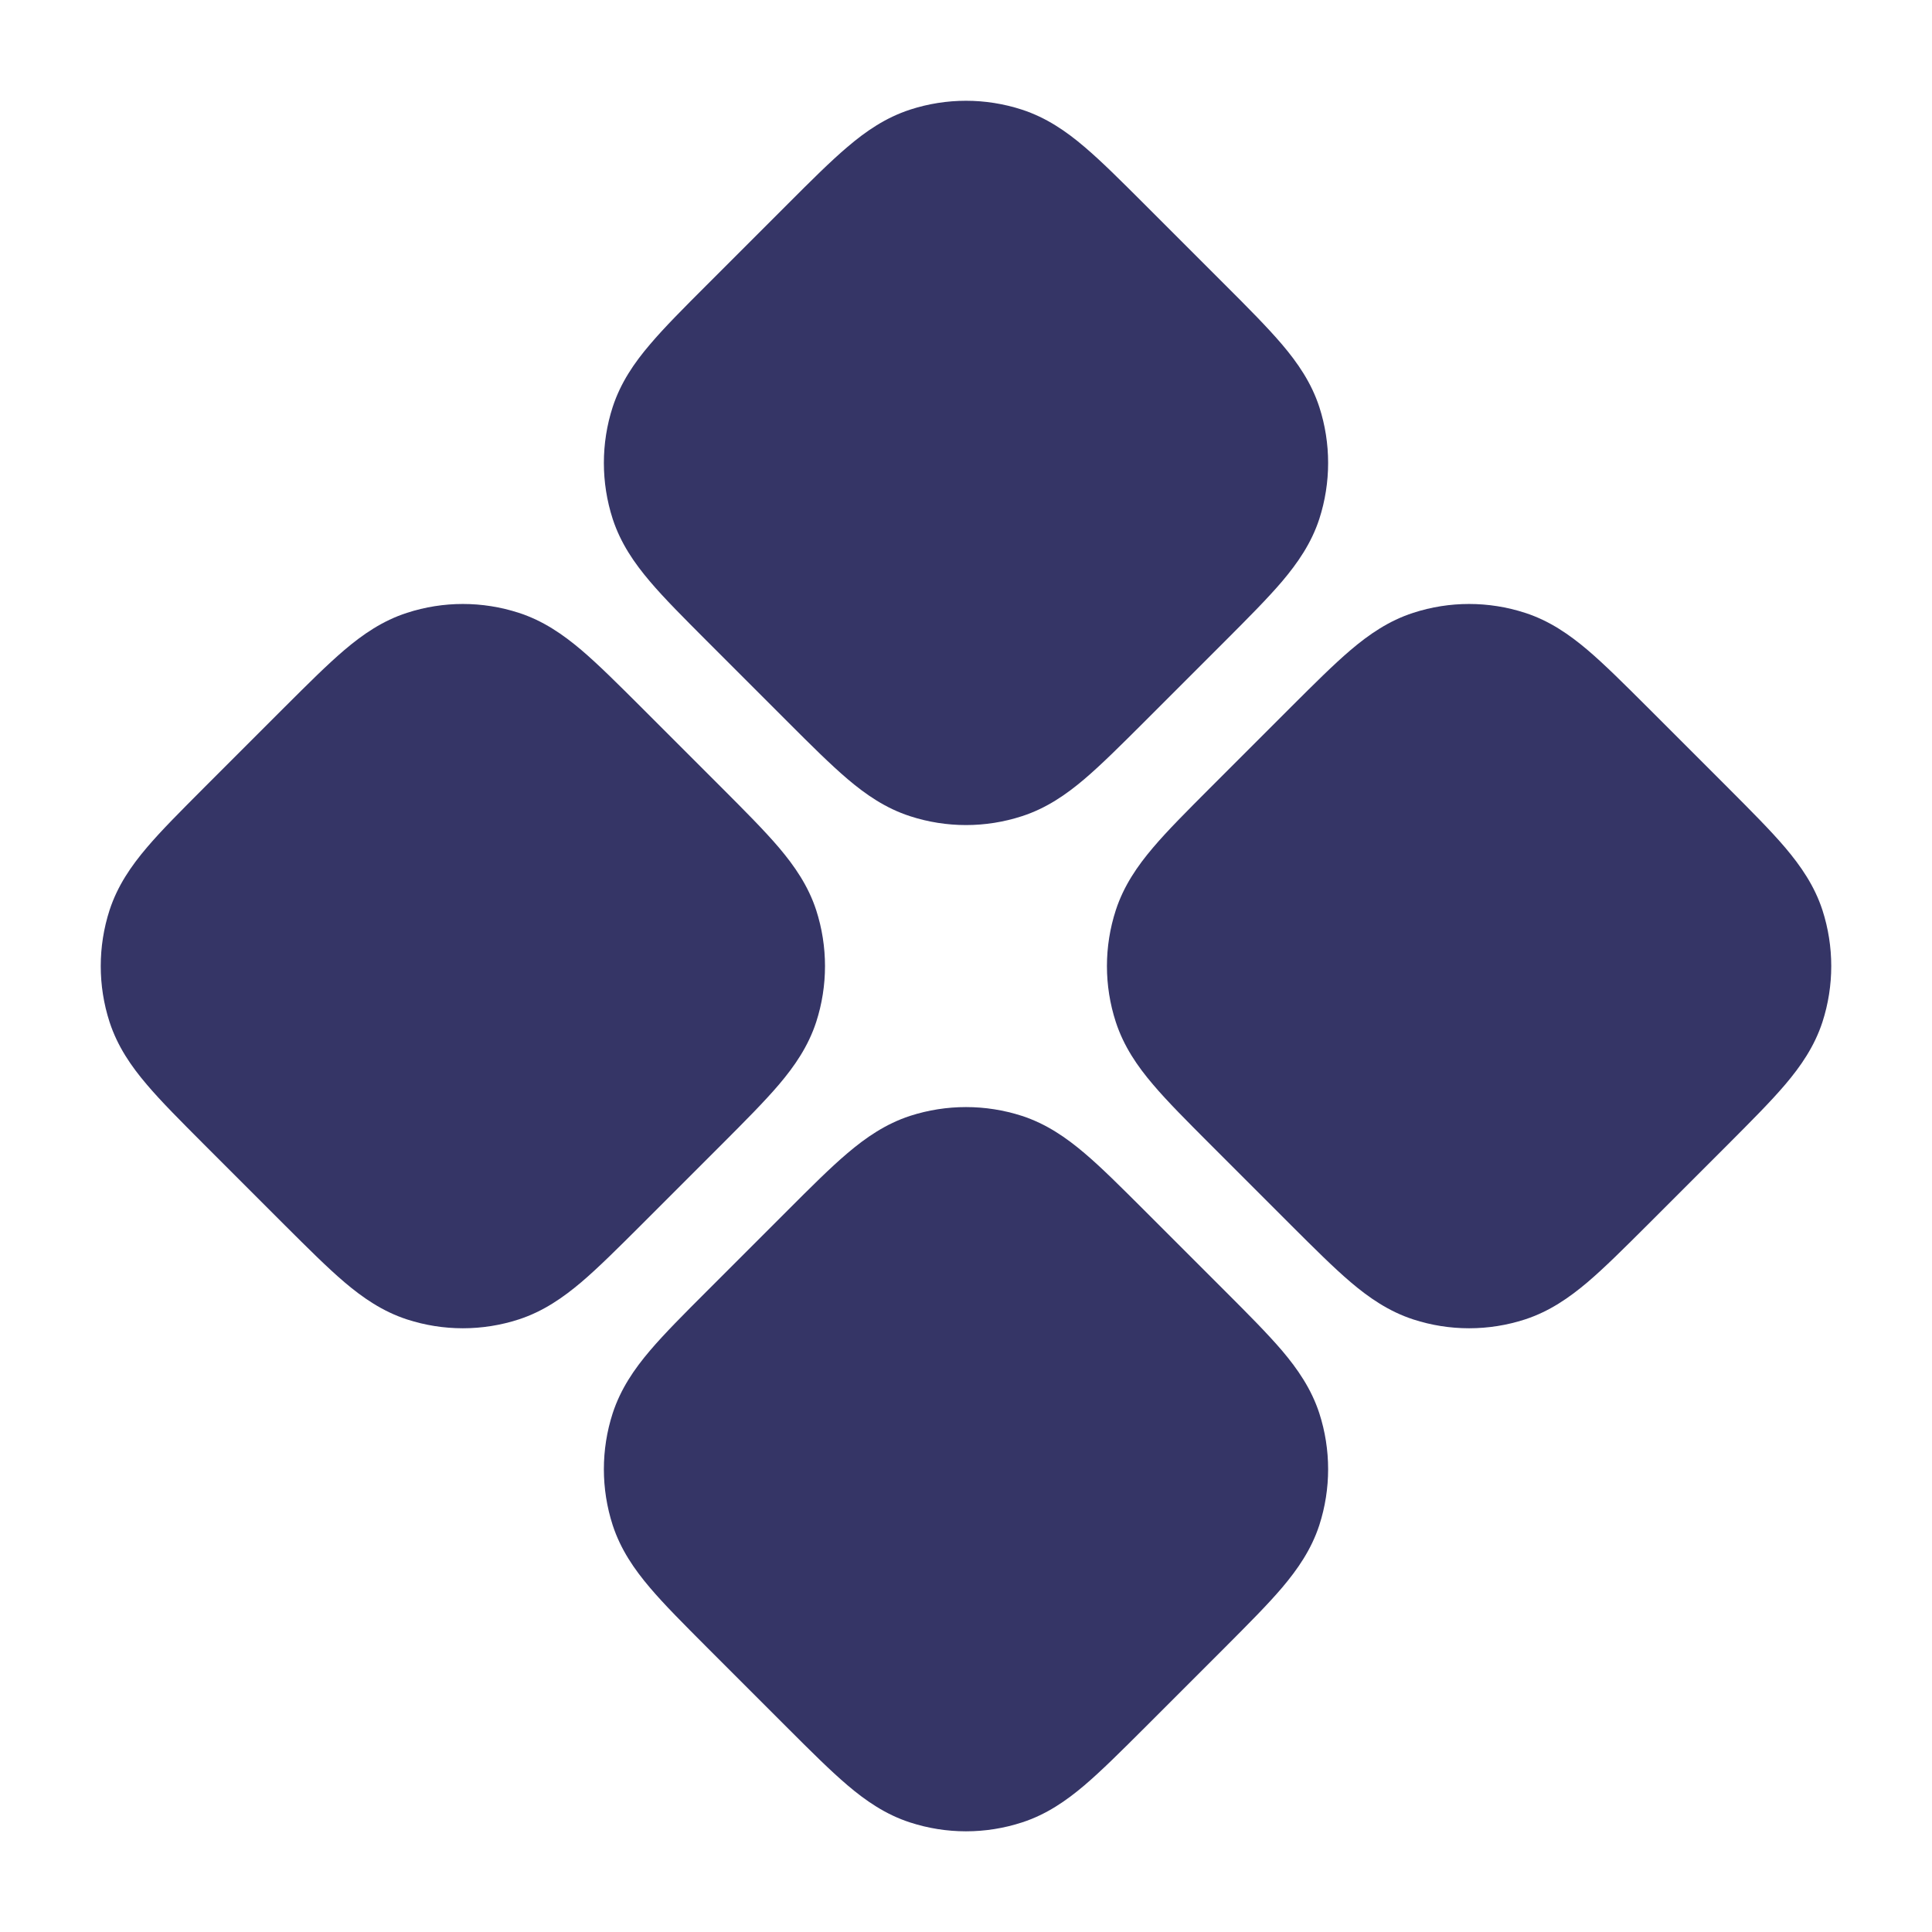 <svg width="24" height="24" viewBox="0 0 24 24" fill="none" xmlns="http://www.w3.org/2000/svg">
<path d="M12.695 1.362C12.243 1.215 11.757 1.215 11.305 1.362C11.002 1.461 10.755 1.631 10.529 1.824C10.314 2.006 10.072 2.248 9.793 2.527L8.776 3.544C8.497 3.823 8.255 4.065 8.073 4.28C7.88 4.506 7.71 4.753 7.611 5.056C7.465 5.507 7.465 5.994 7.611 6.446C7.71 6.749 7.88 6.995 8.073 7.222C8.255 7.437 8.497 7.678 8.776 7.958L9.793 8.975C10.072 9.254 10.314 9.495 10.529 9.678C10.755 9.87 11.002 10.041 11.305 10.139C11.757 10.286 12.243 10.286 12.695 10.139C12.998 10.041 13.245 9.87 13.471 9.678C13.686 9.495 13.927 9.254 14.207 8.975L15.224 7.958C15.503 7.678 15.744 7.437 15.927 7.222C16.119 6.995 16.29 6.749 16.389 6.446C16.535 5.994 16.535 5.507 16.389 5.056C16.29 4.753 16.119 4.506 15.927 4.28C15.744 4.065 15.503 3.823 15.224 3.544L14.207 2.527C13.927 2.248 13.686 2.006 13.471 1.824C13.245 1.631 12.998 1.461 12.695 1.362Z" fill="#353566"/>
<path d="M1.361 11.306C1.215 11.758 1.215 12.245 1.361 12.696C1.46 12.999 1.63 13.246 1.823 13.472C2.005 13.687 2.247 13.928 2.526 14.208L3.543 15.225C3.823 15.504 4.064 15.745 4.279 15.928C4.505 16.12 4.752 16.291 5.055 16.39C5.507 16.537 5.993 16.537 6.445 16.39C6.748 16.291 6.994 16.12 7.221 15.928C7.436 15.745 7.677 15.504 7.957 15.225L8.974 14.208C9.253 13.928 9.494 13.687 9.677 13.472C9.869 13.246 10.04 12.999 10.139 12.696C10.285 12.245 10.285 11.758 10.139 11.306C10.04 11.003 9.869 10.757 9.677 10.53C9.494 10.315 9.253 10.074 8.974 9.794L7.957 8.777C7.677 8.498 7.436 8.257 7.221 8.074C6.994 7.882 6.748 7.711 6.445 7.613C5.993 7.466 5.507 7.466 5.055 7.613C4.752 7.711 4.505 7.882 4.279 8.074C4.064 8.257 3.823 8.498 3.543 8.777L2.526 9.794C2.247 10.074 2.005 10.315 1.823 10.53C1.63 10.757 1.46 11.003 1.361 11.306Z" fill="#353566"/>
<path d="M12.695 13.862C12.243 13.716 11.757 13.716 11.305 13.862C11.002 13.961 10.755 14.132 10.529 14.324C10.314 14.506 10.072 14.748 9.793 15.027L8.776 16.044C8.497 16.323 8.255 16.565 8.073 16.779C7.88 17.006 7.71 17.253 7.611 17.556C7.465 18.008 7.465 18.494 7.611 18.946C7.71 19.249 7.88 19.495 8.073 19.722C8.255 19.937 8.497 20.178 8.776 20.458L9.793 21.475C10.072 21.754 10.314 21.995 10.529 22.178C10.755 22.37 11.002 22.541 11.305 22.639C11.757 22.786 12.243 22.786 12.695 22.639C12.998 22.541 13.245 22.37 13.471 22.178C13.686 21.995 13.927 21.754 14.207 21.475L15.224 20.458C15.503 20.178 15.744 19.937 15.927 19.722C16.119 19.495 16.29 19.249 16.389 18.946C16.535 18.494 16.535 18.008 16.389 17.556C16.29 17.253 16.119 17.006 15.927 16.779C15.744 16.565 15.503 16.323 15.224 16.044L14.207 15.027C13.927 14.748 13.686 14.506 13.471 14.324C13.245 14.132 12.998 13.961 12.695 13.862Z" fill="#353566"/>
<path d="M13.861 11.306C13.714 11.758 13.714 12.245 13.861 12.696C13.96 12.999 14.13 13.246 14.323 13.472C14.505 13.687 14.747 13.928 15.026 14.208L16.043 15.225C16.323 15.504 16.564 15.745 16.779 15.928C17.005 16.12 17.252 16.291 17.555 16.39C18.006 16.537 18.493 16.537 18.945 16.39C19.248 16.291 19.494 16.12 19.721 15.928C19.936 15.745 20.177 15.504 20.457 15.225L21.474 14.208C21.753 13.928 21.994 13.687 22.177 13.472C22.369 13.246 22.54 12.999 22.639 12.696C22.785 12.245 22.785 11.758 22.639 11.306C22.54 11.003 22.369 10.757 22.177 10.53C21.994 10.315 21.753 10.074 21.474 9.794L20.457 8.777C20.177 8.498 19.936 8.257 19.721 8.074C19.494 7.882 19.248 7.711 18.945 7.613C18.493 7.466 18.006 7.466 17.555 7.613C17.252 7.711 17.005 7.882 16.779 8.074C16.564 8.257 16.323 8.498 16.043 8.777L15.026 9.794C14.747 10.074 14.505 10.315 14.323 10.53C14.13 10.757 13.96 11.003 13.861 11.306Z" fill="#353566"/>
</svg>
